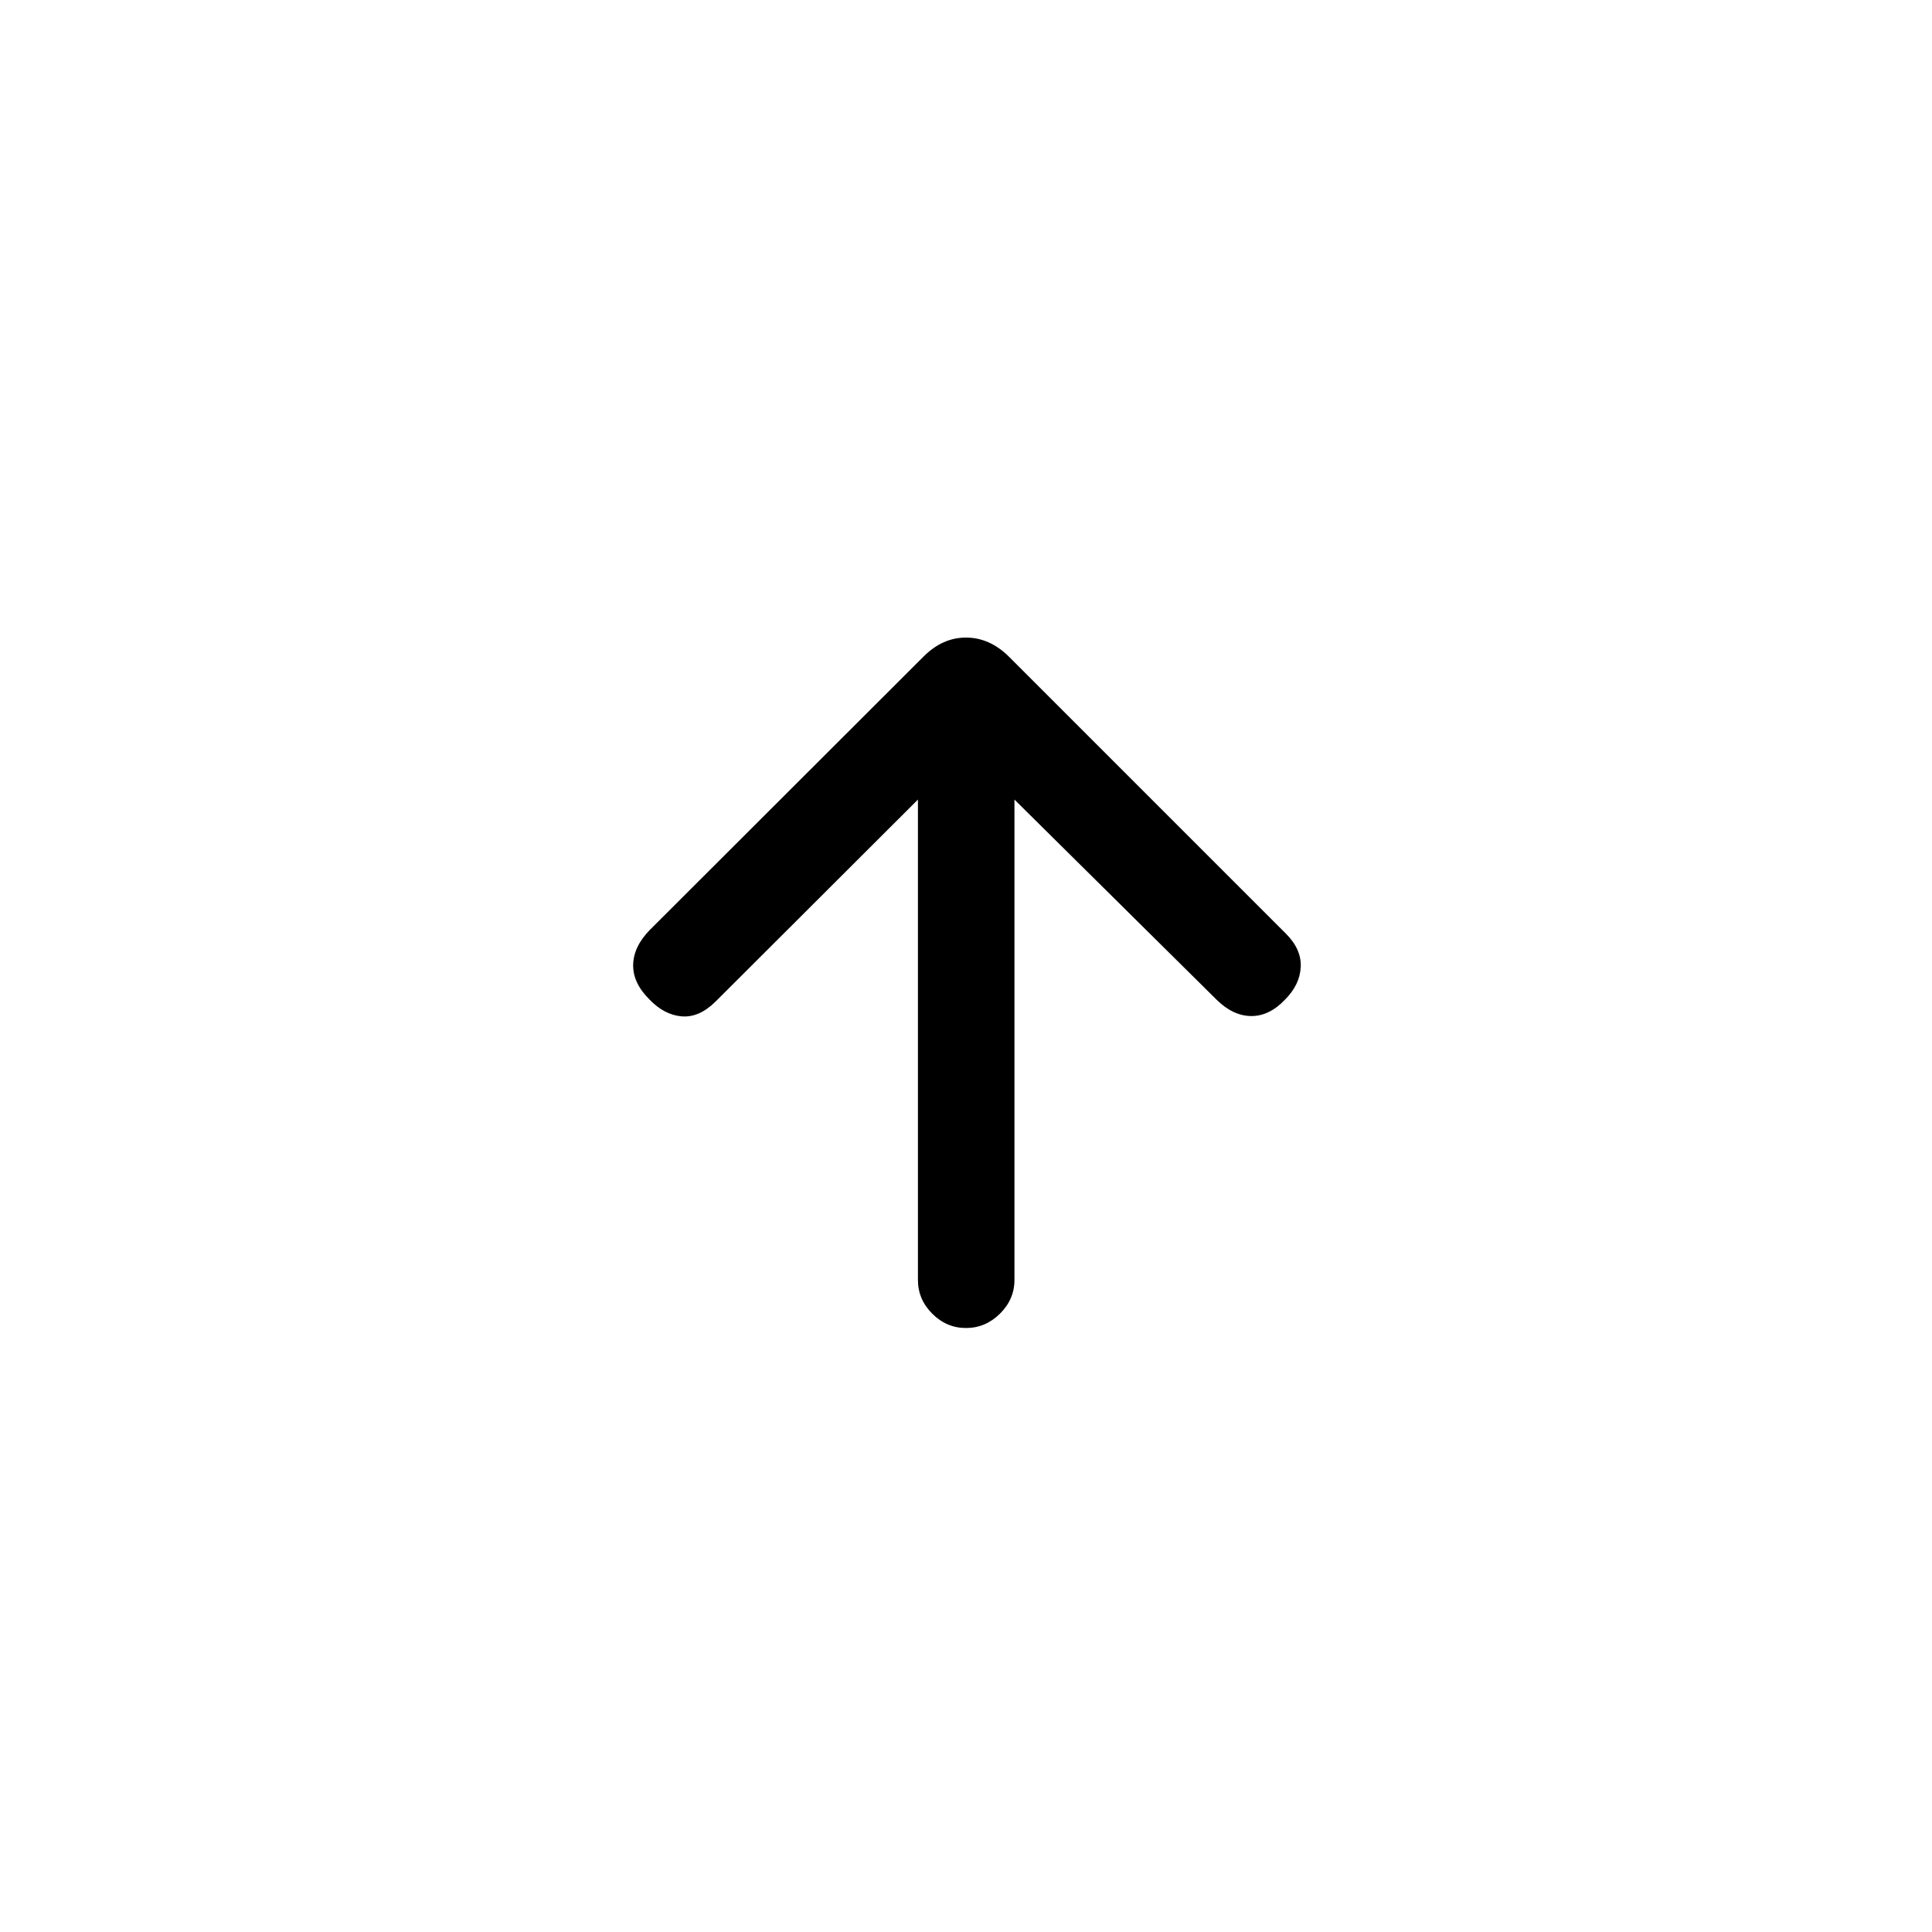 <svg xmlns="http://www.w3.org/2000/svg" height="20" viewBox="0 96 960 960" width="20"><path d="M456.116 493.306 355.461 593.769q-8.115 8-16.807 7.25-8.692-.75-16.115-8.558-8.115-8.115-7.923-17.115.192-9 8.308-17.307L459 422.155q9.346-9.346 21-9.346t21.192 9.346l137.769 137.769q7.808 7.807 7.365 16.614-.442 8.808-7.865 16.231-7.807 8.192-16.807 8.096-9-.096-17.115-8.096l-100.463-99.463V732q0 9.654-7.211 16.769-7.211 7.115-16.865 7.115-9.654 0-16.769-7.115-7.115-7.115-7.115-16.769V493.306Z"/></svg>